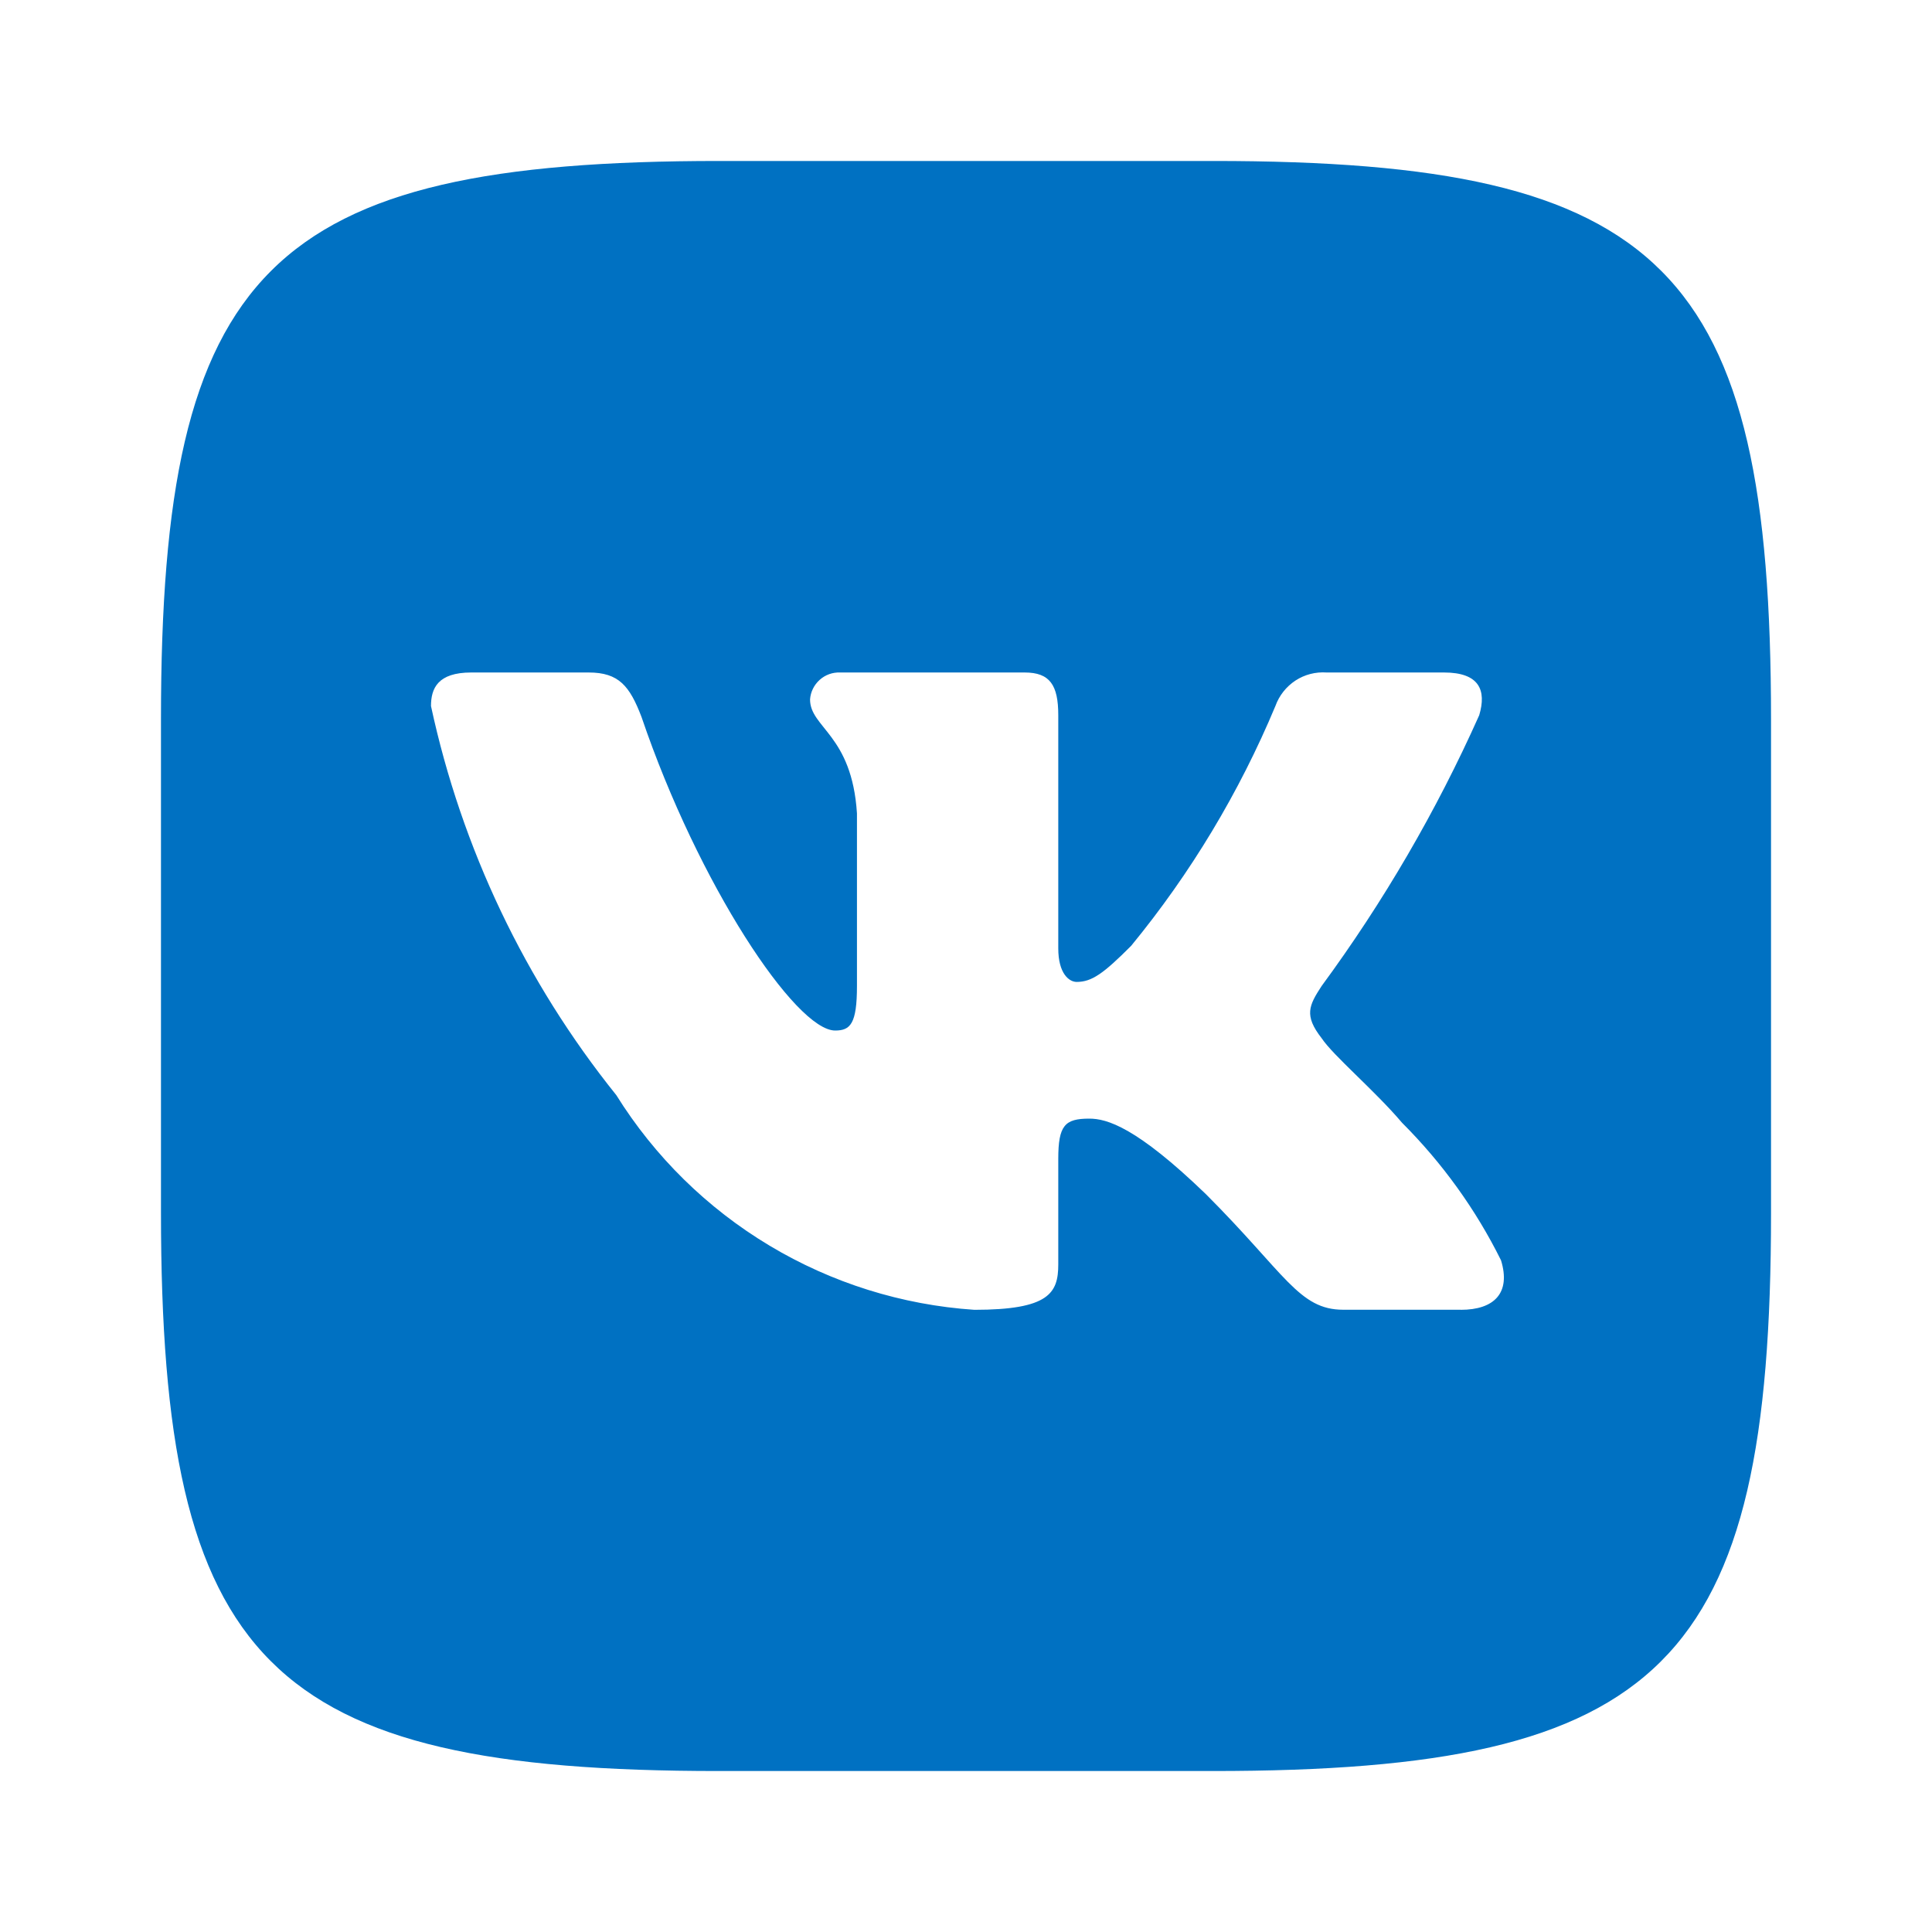 <svg width="25" height="25" viewBox="0 0 25 25" fill="none" xmlns="http://www.w3.org/2000/svg">
<path d="M15.701 2.083H9.309C3.472 2.083 2.083 3.472 2.083 9.299V15.691C2.083 21.527 3.461 22.917 9.299 22.917H15.691C21.527 22.917 22.917 21.538 22.917 15.701V9.309C22.917 3.472 21.539 2.083 15.701 2.083ZM18.902 16.948H17.382C16.807 16.948 16.634 16.482 15.603 15.451C14.703 14.583 14.323 14.475 14.095 14.475C13.78 14.475 13.694 14.561 13.694 14.996V16.362C13.694 16.732 13.574 16.949 12.608 16.949C11.671 16.886 10.762 16.601 9.957 16.118C9.151 15.635 8.472 14.968 7.975 14.171C6.795 12.702 5.974 10.978 5.577 9.136C5.577 8.908 5.664 8.702 6.098 8.702H7.617C8.007 8.702 8.148 8.876 8.301 9.277C9.039 11.448 10.297 13.335 10.807 13.335C11.003 13.335 11.089 13.249 11.089 12.76V10.525C11.024 9.505 10.482 9.419 10.482 9.05C10.489 8.953 10.534 8.862 10.607 8.797C10.679 8.732 10.774 8.698 10.872 8.702H13.259C13.585 8.702 13.694 8.864 13.694 9.255V12.272C13.694 12.598 13.834 12.706 13.932 12.706C14.128 12.706 14.279 12.598 14.637 12.239C15.407 11.301 16.036 10.255 16.504 9.135C16.552 9.001 16.643 8.886 16.762 8.807C16.881 8.729 17.023 8.692 17.166 8.702H18.685C19.141 8.702 19.238 8.93 19.141 9.255C18.588 10.493 17.904 11.668 17.101 12.76C16.938 13.01 16.872 13.14 17.101 13.433C17.252 13.661 17.784 14.106 18.143 14.529C18.663 15.049 19.096 15.649 19.423 16.308C19.553 16.731 19.335 16.949 18.902 16.949V16.948Z" fill="#0071C2"/>
</svg>
